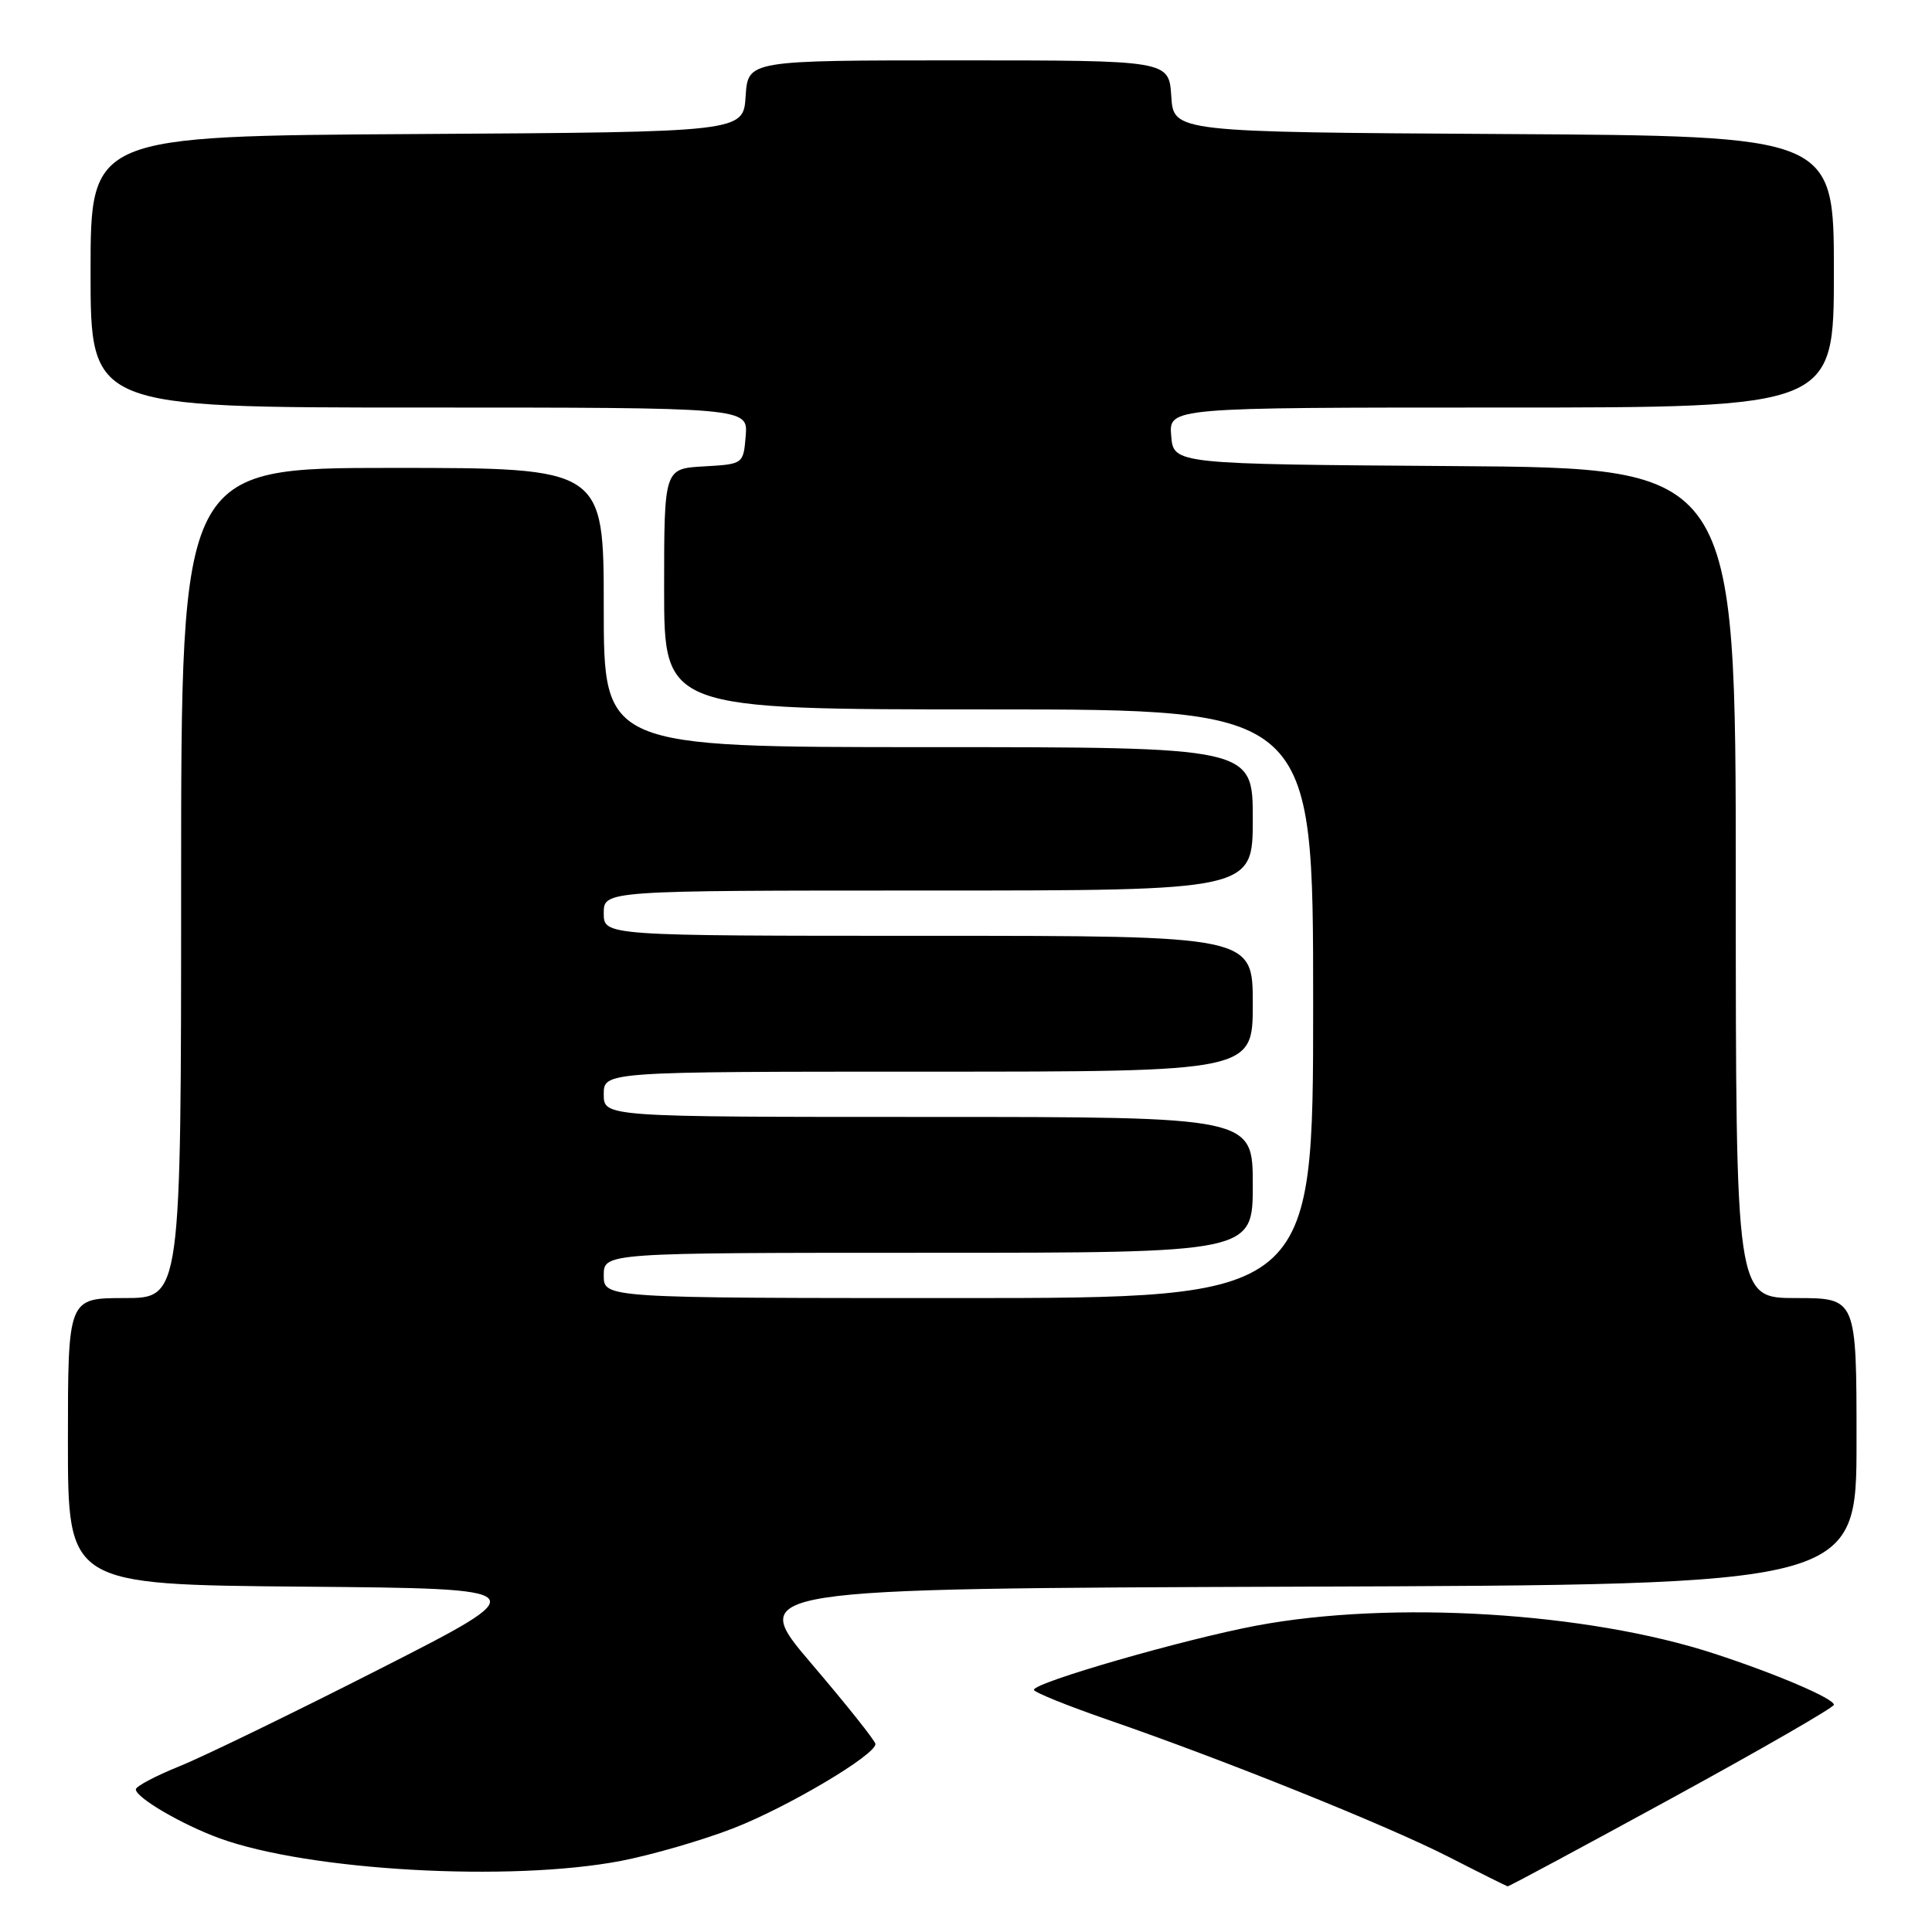 <?xml version="1.0" encoding="UTF-8" standalone="no"?>
<!DOCTYPE svg PUBLIC "-//W3C//DTD SVG 1.1//EN" "http://www.w3.org/Graphics/SVG/1.1/DTD/svg11.dtd" >
<svg xmlns="http://www.w3.org/2000/svg" xmlns:xlink="http://www.w3.org/1999/xlink" version="1.1" viewBox="0 0 256 256">
 <g >
 <path fill="currentColor"
d=" M 221.52 238.27 C 233.34 231.81 243.00 226.25 243.00 225.89 C 243.00 225.06 235.30 221.77 227.10 219.10 C 210.32 213.62 184.42 212.04 166.50 215.40 C 156.83 217.22 137.00 222.94 137.00 223.91 C 137.01 224.23 141.40 226.01 146.75 227.86 C 162.19 233.19 183.83 241.89 192.00 246.07 C 196.12 248.18 199.62 249.92 199.77 249.95 C 199.93 249.98 209.71 244.72 221.52 238.27 Z  M 82.27 246.58 C 86.36 245.79 93.06 243.85 97.16 242.26 C 104.34 239.47 116.00 232.56 116.00 231.09 C 116.00 230.70 112.19 225.91 107.52 220.44 C 99.05 210.50 99.05 210.50 172.52 210.24 C 246.00 209.99 246.00 209.99 246.00 190.99 C 246.00 172.00 246.00 172.00 238.00 172.00 C 230.00 172.00 230.00 172.00 230.00 117.01 C 230.00 62.02 230.00 62.02 192.75 61.76 C 155.50 61.50 155.50 61.50 155.19 57.75 C 154.88 54.00 154.88 54.00 198.94 54.00 C 243.00 54.00 243.00 54.00 243.00 36.01 C 243.00 18.02 243.00 18.02 199.25 17.76 C 155.50 17.50 155.50 17.50 155.20 12.75 C 154.89 8.00 154.89 8.00 127.00 8.00 C 99.11 8.00 99.11 8.00 98.80 12.75 C 98.50 17.50 98.50 17.50 55.25 17.76 C 12.00 18.02 12.00 18.02 12.00 36.01 C 12.00 54.00 12.00 54.00 55.56 54.00 C 99.12 54.00 99.12 54.00 98.81 57.75 C 98.50 61.50 98.50 61.50 93.25 61.80 C 88.00 62.10 88.00 62.10 88.00 78.05 C 88.00 94.00 88.00 94.00 131.00 94.00 C 174.00 94.00 174.00 94.00 174.00 133.00 C 174.00 172.00 174.00 172.00 127.00 172.00 C 80.00 172.00 80.00 172.00 80.00 169.00 C 80.00 166.00 80.00 166.00 123.00 166.00 C 166.00 166.00 166.00 166.00 166.00 157.00 C 166.00 148.00 166.00 148.00 123.00 148.00 C 80.00 148.00 80.00 148.00 80.00 145.00 C 80.00 142.00 80.00 142.00 123.00 142.00 C 166.00 142.00 166.00 142.00 166.00 133.00 C 166.00 124.00 166.00 124.00 123.00 124.00 C 80.00 124.00 80.00 124.00 80.00 121.00 C 80.00 118.00 80.00 118.00 123.00 118.00 C 166.00 118.00 166.00 118.00 166.00 108.50 C 166.00 99.00 166.00 99.00 123.00 99.00 C 80.00 99.00 80.00 99.00 80.00 80.50 C 80.00 62.00 80.00 62.00 52.00 62.00 C 24.00 62.00 24.00 62.00 24.00 117.00 C 24.00 172.00 24.00 172.00 16.50 172.00 C 9.00 172.00 9.00 172.00 9.00 190.99 C 9.00 209.97 9.00 209.97 40.12 210.24 C 71.23 210.50 71.23 210.50 50.37 221.12 C 38.89 226.96 26.91 232.78 23.75 234.05 C 20.59 235.33 18.00 236.70 18.00 237.10 C 18.00 238.20 24.12 241.77 29.11 243.59 C 40.94 247.89 67.56 249.39 82.27 246.58 Z "/>
</g>
</svg>